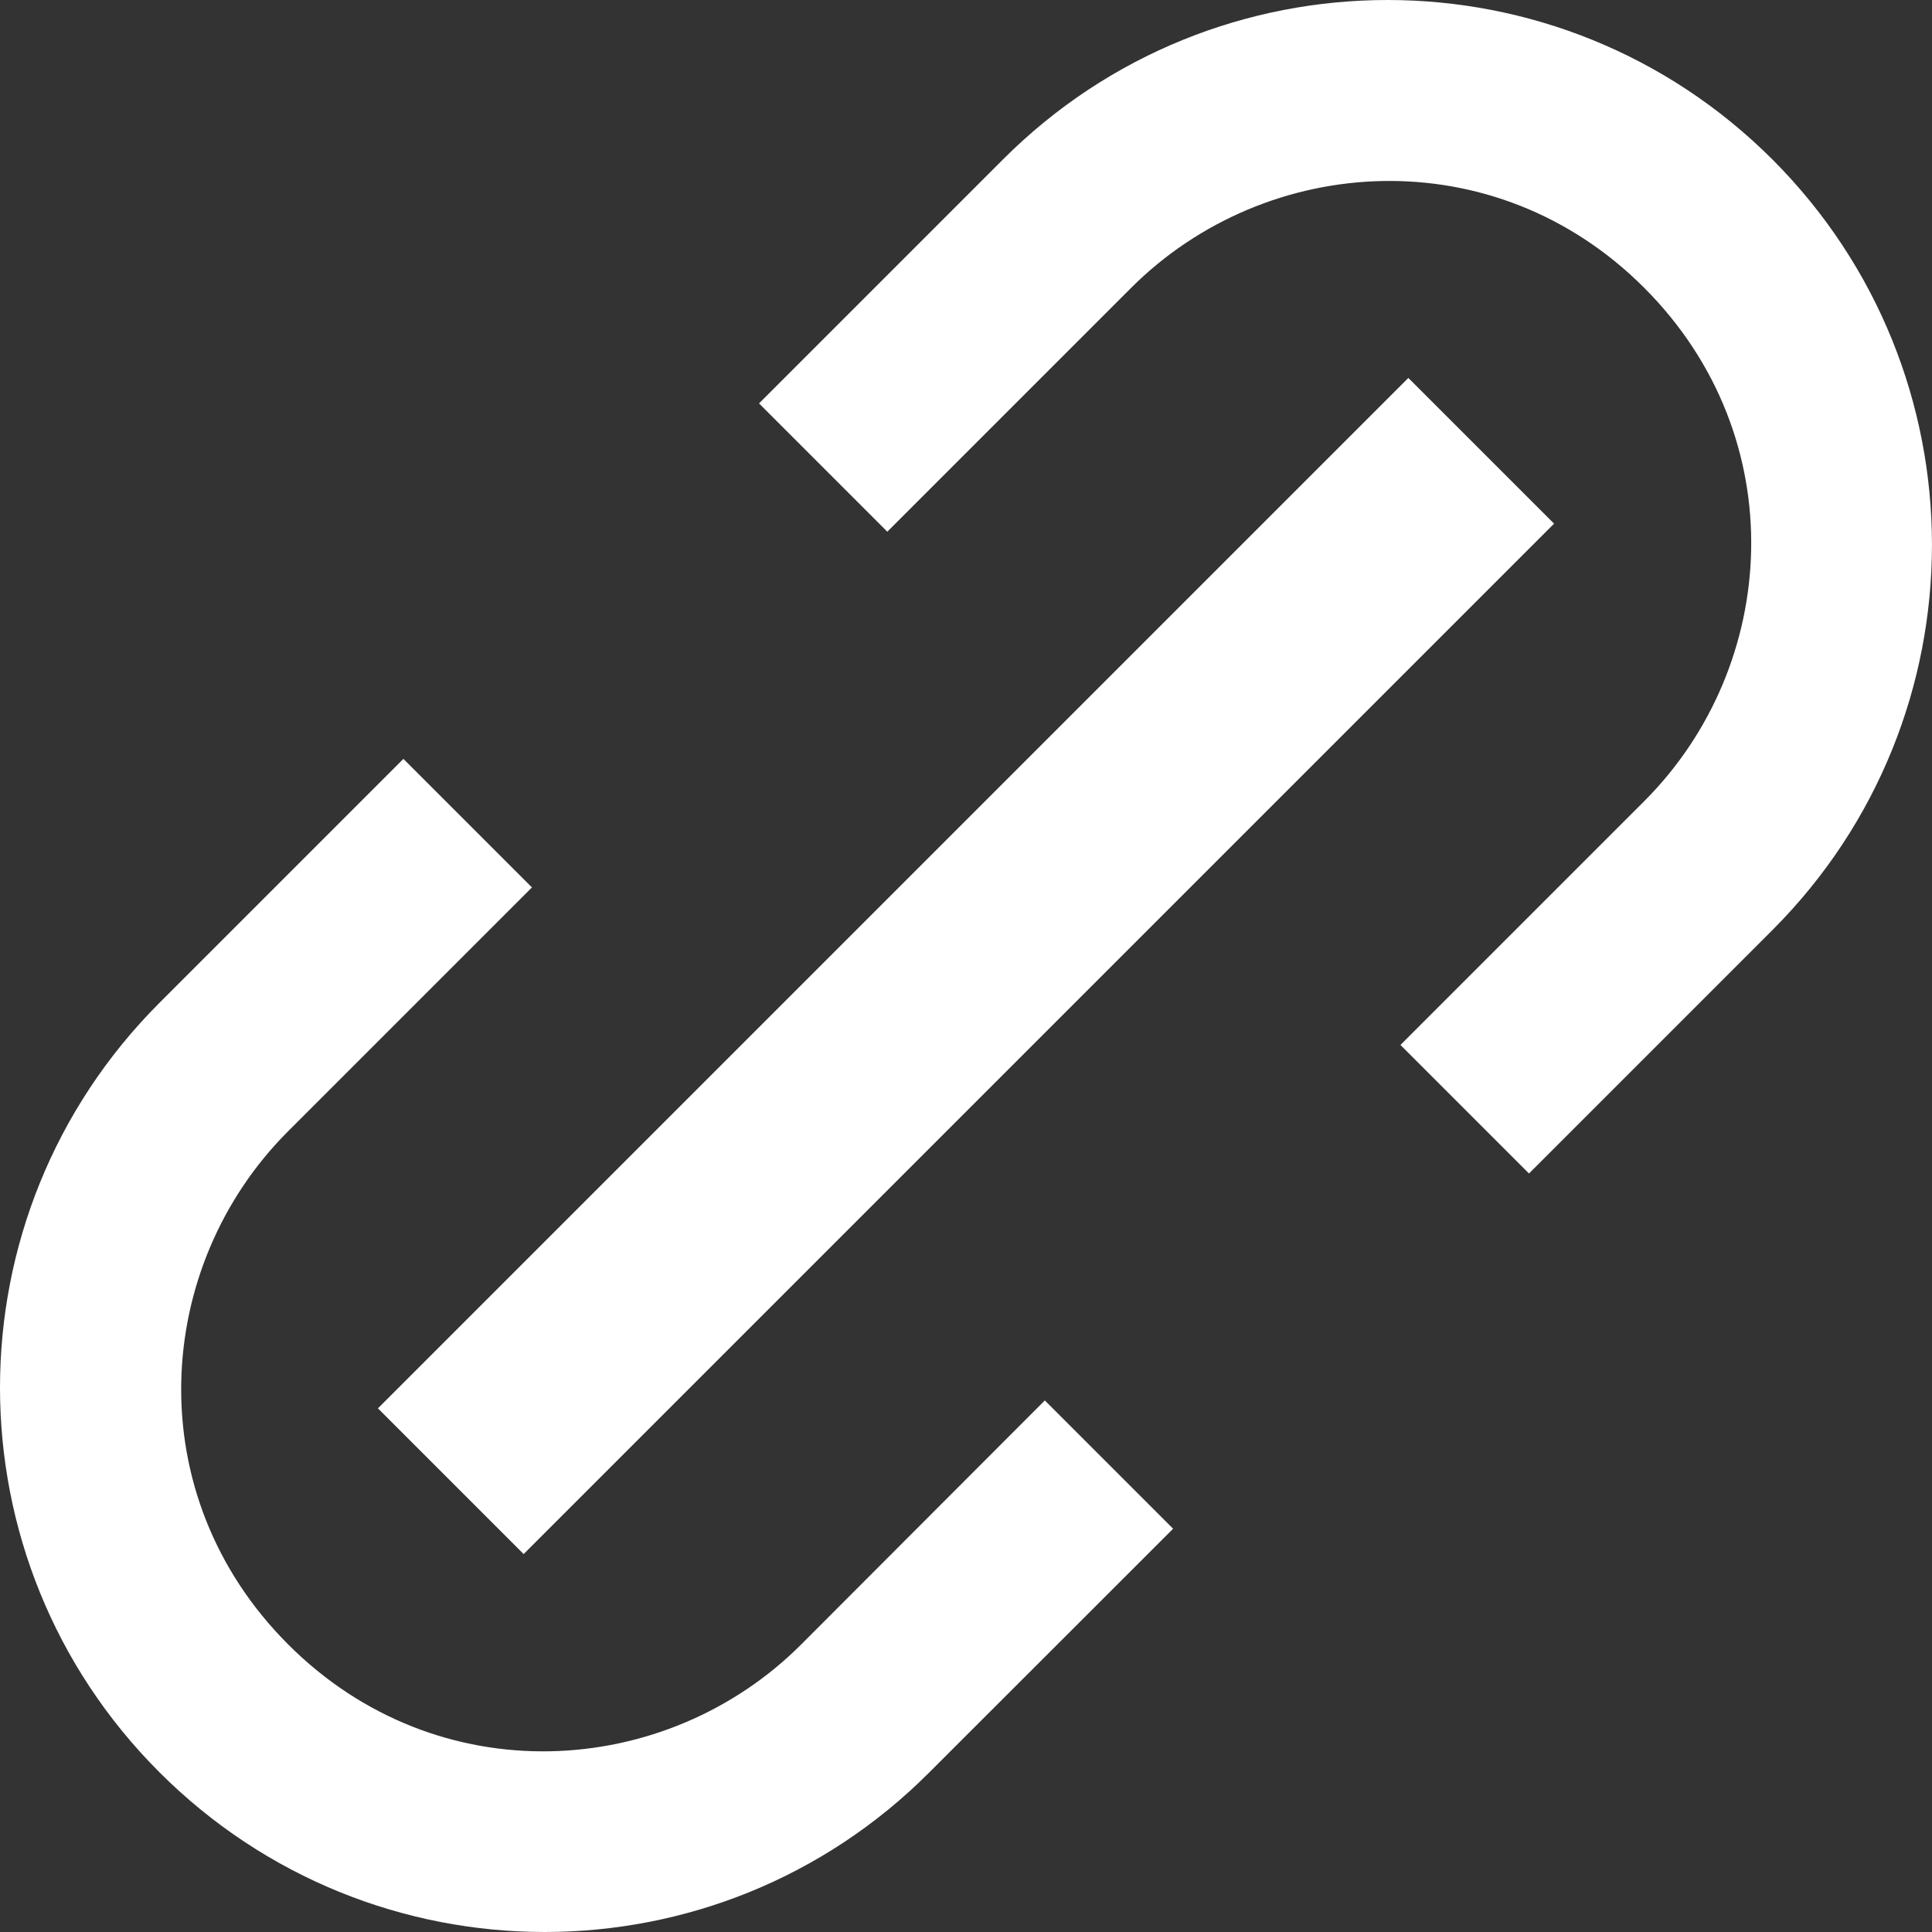 <svg width="15" height="15" viewBox="0 0 15 15" fill="none" xmlns="http://www.w3.org/2000/svg">
<rect x="0" y="0" width="15" height="15" fill="#333333" stroke="none"/>
<path d="M13.762 1.239C12.11 -0.413 9.436 -0.413 7.786 1.239L5.893 3.132L6.889 4.128L8.782 2.235C9.833 1.185 11.606 1.073 12.766 2.235C13.928 3.398 13.817 5.169 12.766 6.22L10.873 8.113L11.871 9.111L13.764 7.218C15.412 5.566 15.412 2.892 13.762 1.239ZM6.221 12.767C5.171 13.818 3.397 13.929 2.237 12.767C1.075 11.605 1.186 9.833 2.237 8.783L4.13 6.89L3.132 5.892L1.239 7.785C-0.413 9.437 -0.413 12.111 1.239 13.761C2.891 15.412 5.565 15.414 7.215 13.761L9.108 11.869L8.112 10.873L6.221 12.767Z" fill="white"/>
<path d="M3.5 11.5L11.5 3.5" stroke="white" stroke-width="1.6"/>
</svg>
